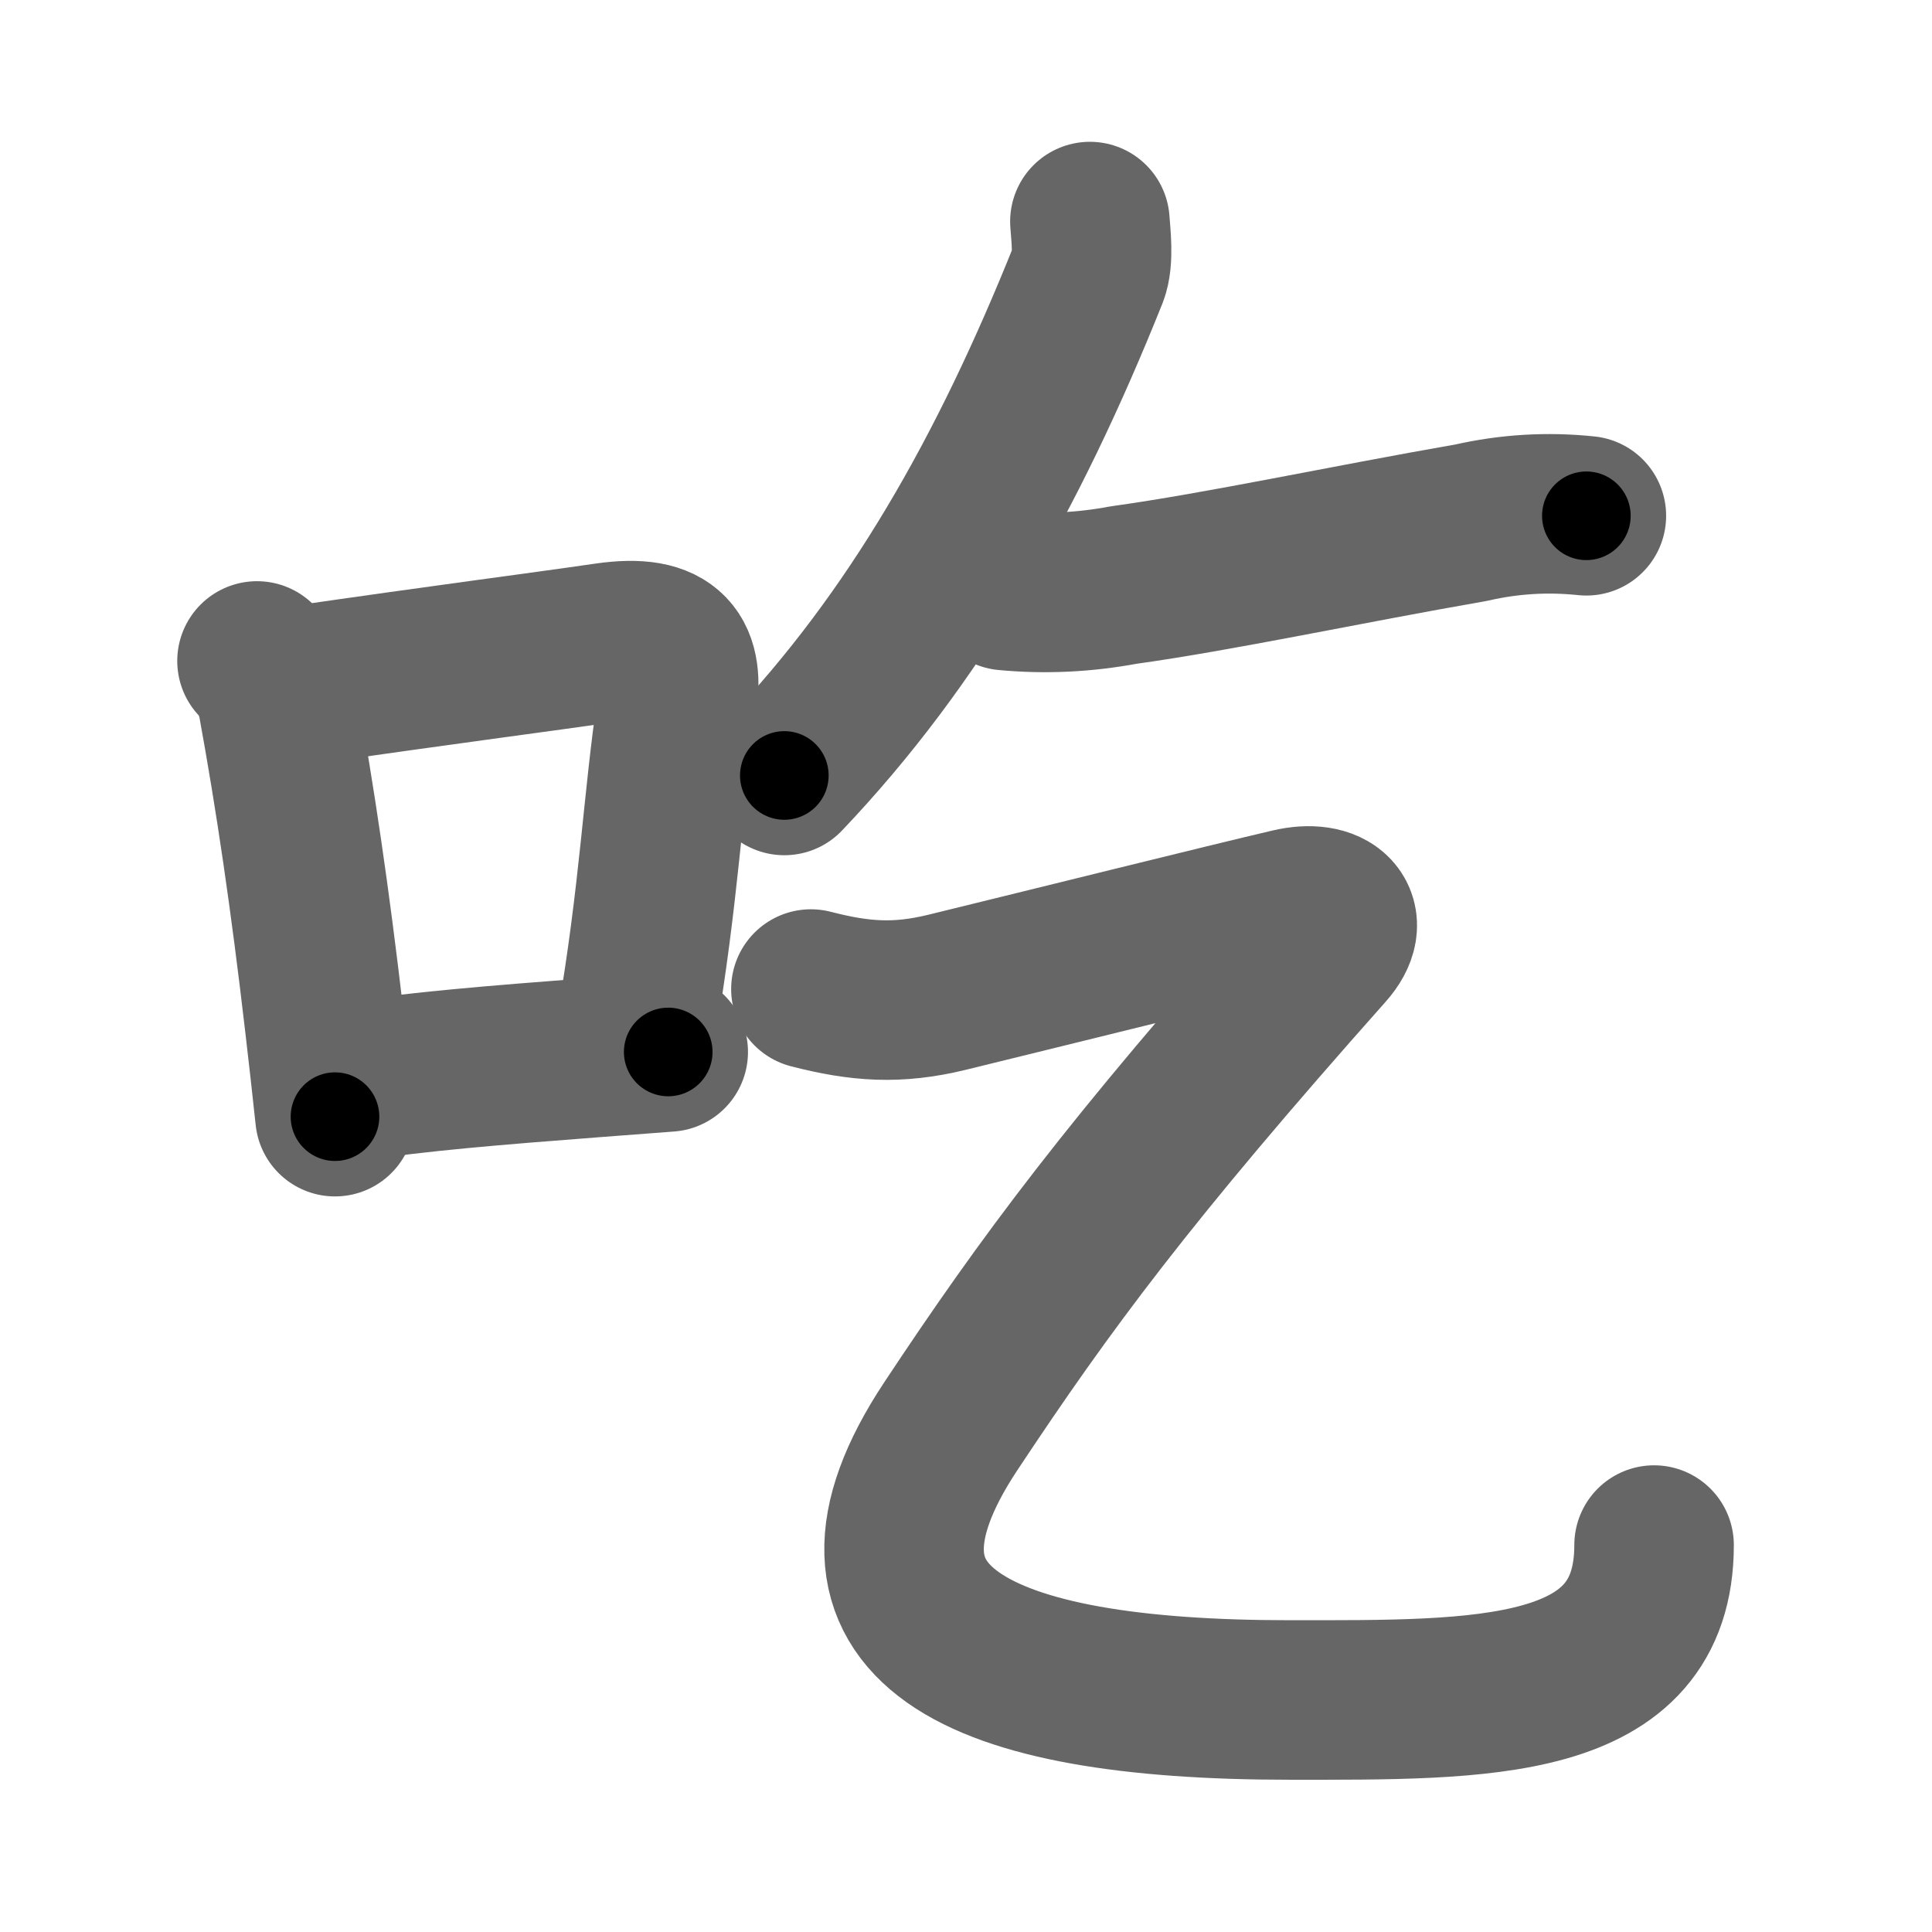 <svg xmlns="http://www.w3.org/2000/svg" width="109" height="109" viewBox="0 0 109 109" id="5403"><g fill="none" stroke="#666" stroke-width="9" stroke-linecap="round" stroke-linejoin="round"><g><g><path d="M14.5,37.29c0.67,0.67,1.05,1.68,1.17,2.33c0.98,5.36,1.82,11.05,2.64,18.11c0.2,1.67,0.39,3.43,0.59,5.27" /><path d="M16.58,38.72c8.84-1.28,13.67-1.89,17.66-2.47c3.63-0.52,4.34,0.9,3.96,3.48c-0.83,5.56-0.99,10.6-2.33,18.38" /><path d="M19.57,61.05c4.24-0.62,8.08-0.93,14.05-1.39c1.26-0.1,2.61-0.2,4.08-0.31" /></g><g><g><path d="M61.49,12.5c0.05,0.74,0.23,2.14-0.09,2.96C56.88,26.75,51.62,36,44.25,43.75" /><path d="M56.75,33.32c2.22,0.21,4.43,0.1,6.63-0.31c5.47-0.76,12.5-2.28,19.62-3.52c2.14-0.49,4.3-0.62,6.5-0.39" /></g><g><path d="M45.75,55.8c2.79,0.72,4.88,0.86,7.65,0.19c5.81-1.42,15.94-3.94,19.41-4.75c2.25-0.53,3.46,0.65,2,2.29C63.62,66.12,59,72.38,53.62,80.5C46.26,91.64,55,95.91,72.76,95.91c10.87,0,20.56,0.21,20.56-8.74" /></g></g></g></g><g fill="none" stroke="#000" stroke-width="5" stroke-linecap="round" stroke-linejoin="round"><path d="M14.5,37.29c0.67,0.67,1.05,1.68,1.17,2.33c0.98,5.36,1.82,11.05,2.64,18.11c0.2,1.67,0.39,3.43,0.59,5.27" stroke-dasharray="26.251" stroke-dashoffset="26.251"><animate attributeName="stroke-dashoffset" values="26.251;26.251;0" dur="0.263s" fill="freeze" begin="0s;5403.click" /></path><path d="M16.58,38.72c8.84-1.28,13.67-1.89,17.66-2.47c3.63-0.52,4.34,0.9,3.96,3.48c-0.83,5.56-0.99,10.6-2.33,18.38" stroke-dasharray="43.064" stroke-dashoffset="43.064"><animate attributeName="stroke-dashoffset" values="43.064" fill="freeze" begin="5403.click" /><animate attributeName="stroke-dashoffset" values="43.064;43.064;0" keyTimes="0;0.379;1" dur="0.694s" fill="freeze" begin="0s;5403.click" /></path><path d="M19.57,61.05c4.24-0.62,8.08-0.93,14.05-1.39c1.26-0.1,2.61-0.2,4.08-0.31" stroke-dasharray="18.214" stroke-dashoffset="18.214"><animate attributeName="stroke-dashoffset" values="18.214" fill="freeze" begin="5403.click" /><animate attributeName="stroke-dashoffset" values="18.214;18.214;0" keyTimes="0;0.792;1" dur="0.876s" fill="freeze" begin="0s;5403.click" /></path><path d="M61.49,12.5c0.05,0.74,0.23,2.14-0.09,2.96C56.88,26.75,51.62,36,44.25,43.75" stroke-dasharray="36.273" stroke-dashoffset="36.273"><animate attributeName="stroke-dashoffset" values="36.273" fill="freeze" begin="5403.click" /><animate attributeName="stroke-dashoffset" values="36.273;36.273;0" keyTimes="0;0.707;1" dur="1.239s" fill="freeze" begin="0s;5403.click" /></path><path d="M56.75,33.32c2.22,0.21,4.43,0.1,6.63-0.31c5.47-0.76,12.5-2.28,19.62-3.52c2.14-0.49,4.3-0.62,6.5-0.39" stroke-dasharray="33.136" stroke-dashoffset="33.136"><animate attributeName="stroke-dashoffset" values="33.136" fill="freeze" begin="5403.click" /><animate attributeName="stroke-dashoffset" values="33.136;33.136;0" keyTimes="0;0.789;1" dur="1.57s" fill="freeze" begin="0s;5403.click" /></path><path d="M45.75,55.8c2.79,0.72,4.88,0.86,7.65,0.19c5.81-1.42,15.94-3.94,19.41-4.75c2.25-0.53,3.46,0.65,2,2.29C63.62,66.12,59,72.38,53.62,80.5C46.26,91.64,55,95.91,72.76,95.91c10.87,0,20.56,0.21,20.56-8.74" stroke-dasharray="125.008" stroke-dashoffset="125.008"><animate attributeName="stroke-dashoffset" values="125.008" fill="freeze" begin="5403.click" /><animate attributeName="stroke-dashoffset" values="125.008;125.008;0" keyTimes="0;0.625;1" dur="2.51s" fill="freeze" begin="0s;5403.click" /></path></g></svg>